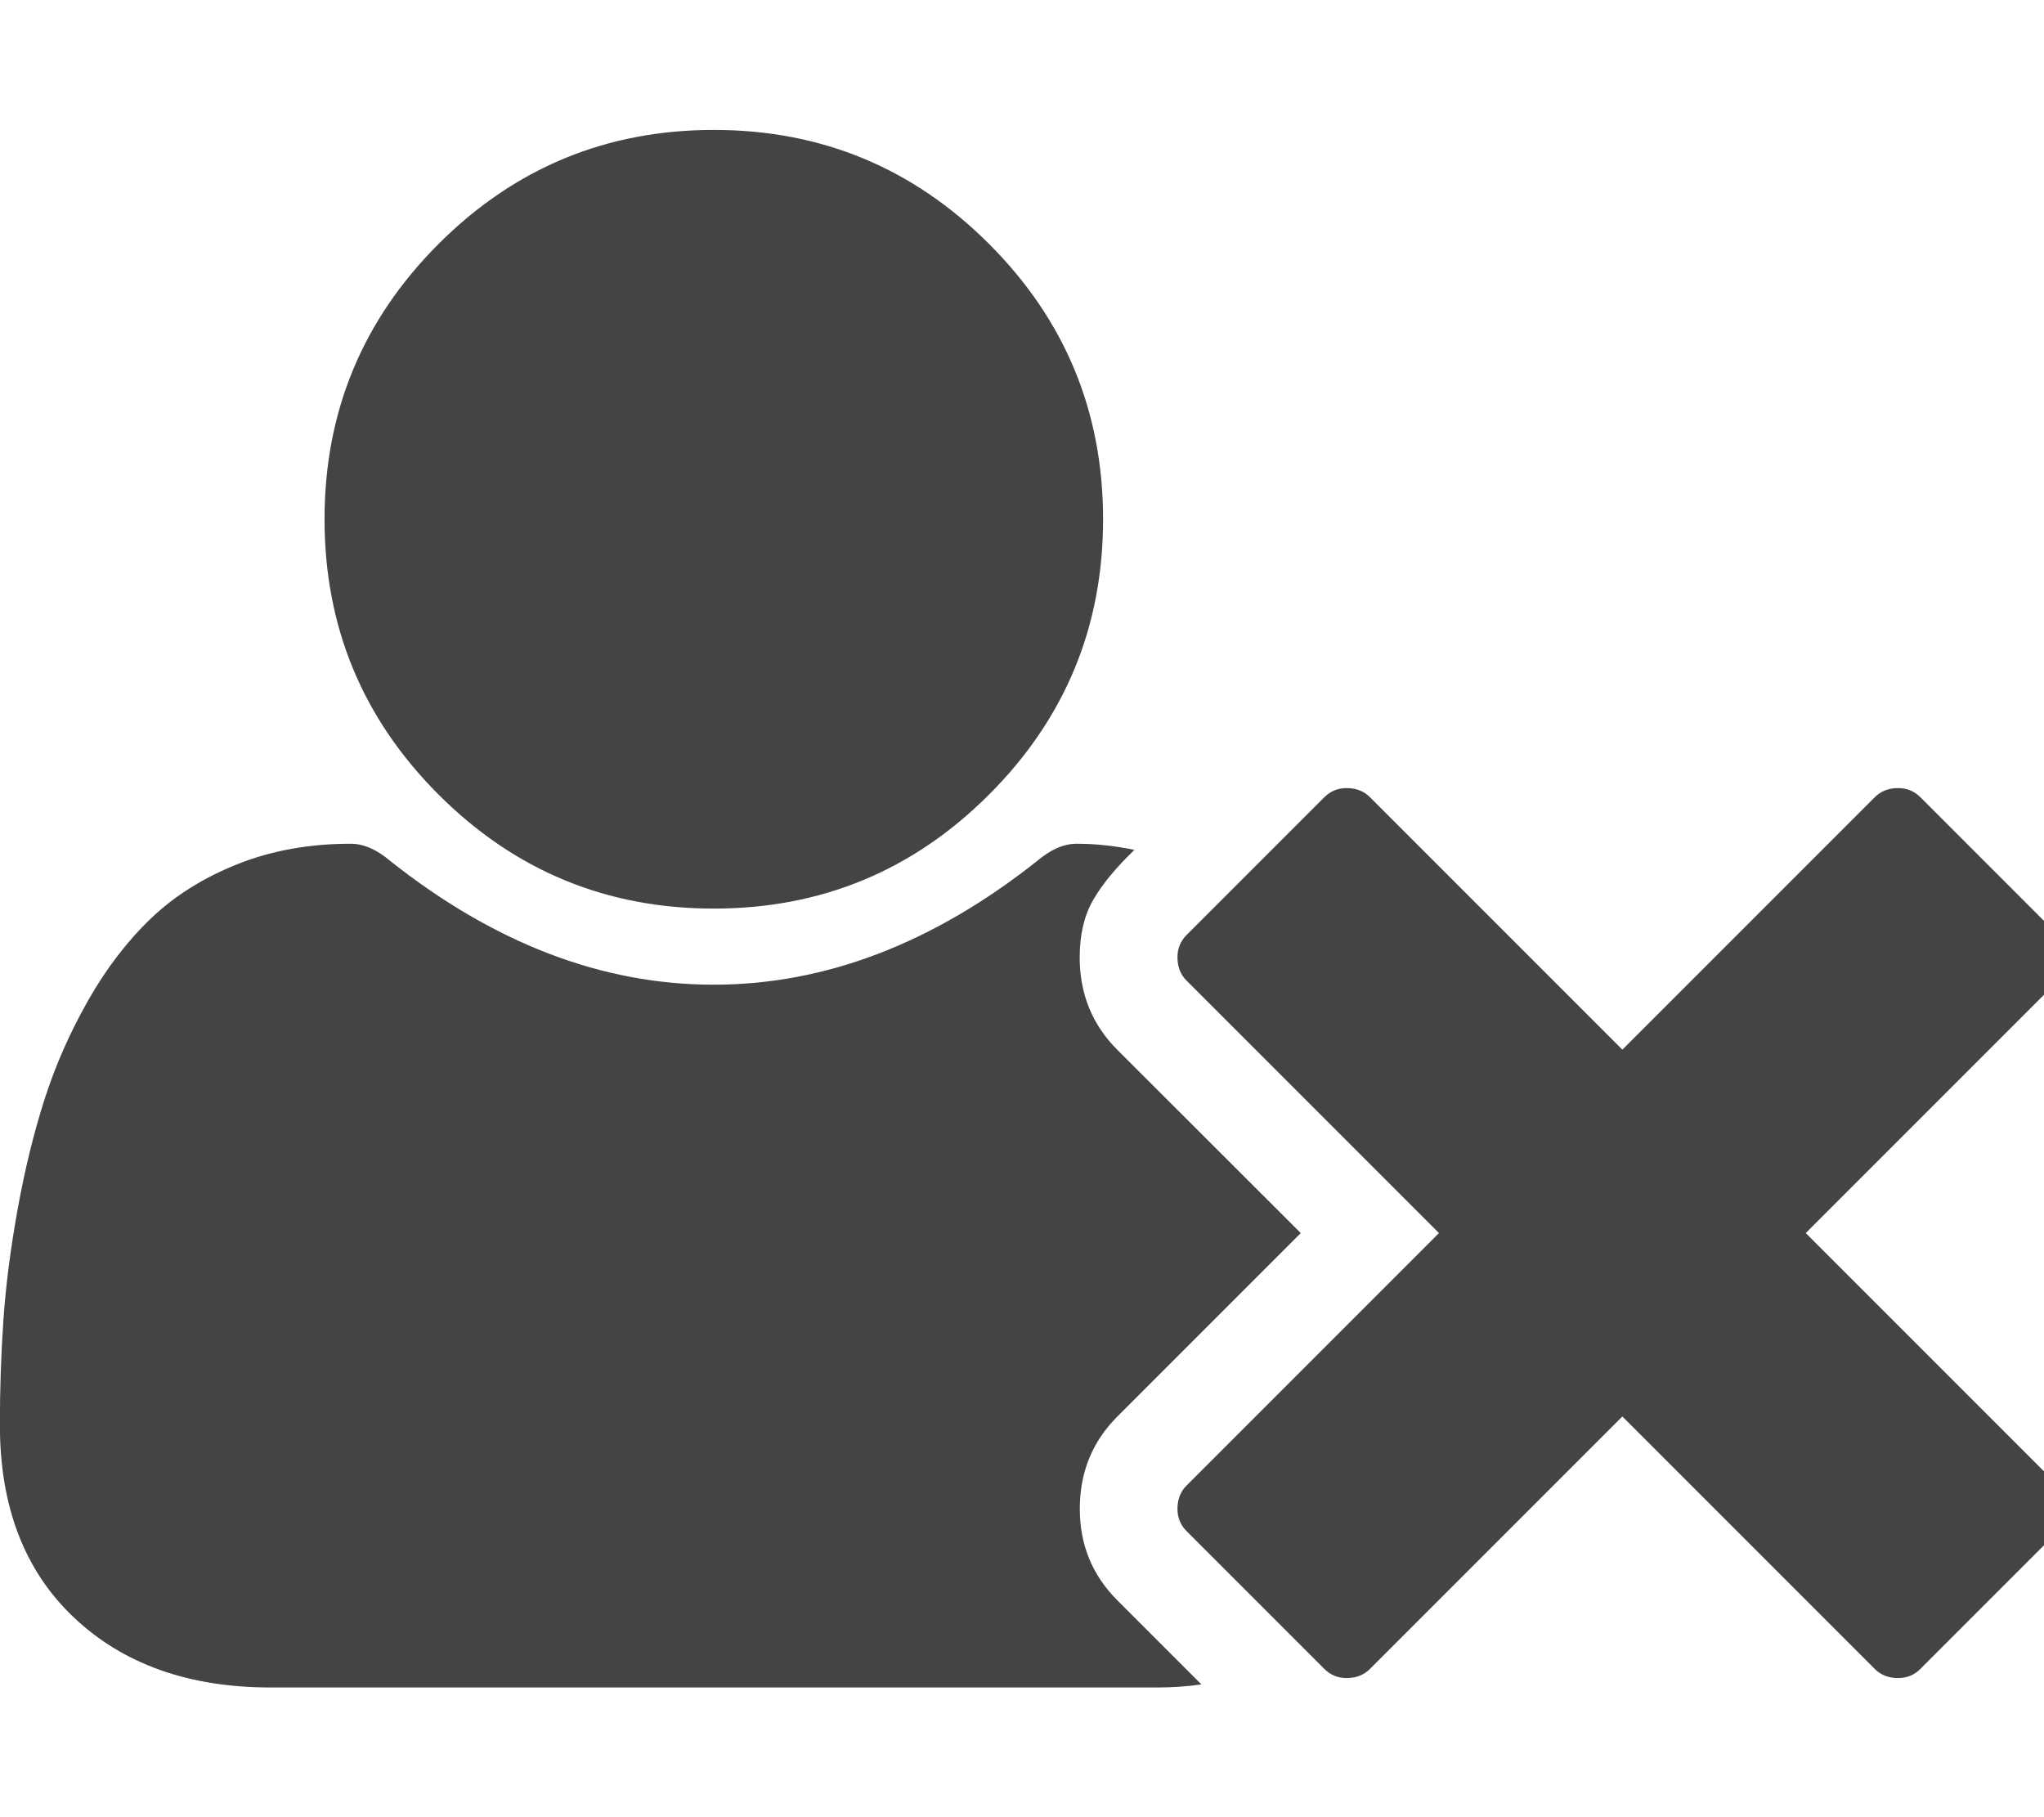 <?xml version="1.0" encoding="utf-8"?>
<!-- Generated by IcoMoon.io -->
<!DOCTYPE svg PUBLIC "-//W3C//DTD SVG 1.1//EN" "http://www.w3.org/Graphics/SVG/1.1/DTD/svg11.dtd">
<svg version="1.1" xmlns="http://www.w3.org/2000/svg" xmlns:xlink="http://www.w3.org/1999/xlink" width="18" height="16" viewBox="0 0 18 16">
<path fill="#444444" d="M6.286 8q-1.42 0-2.424-1.004t-1.004-2.424 1.004-2.424 2.424-1.004 2.424 1.004 1.004 2.424-1.004 2.424-2.424 1.004zM15.902 10.857l2.223 2.223q0.080 0.080 0.080 0.205 0 0.116-0.080 0.196l-1.214 1.214q-0.080 0.080-0.196 0.080-0.125 0-0.205-0.080l-2.223-2.223-2.223 2.223q-0.080 0.080-0.205 0.080-0.116 0-0.196-0.080l-1.214-1.214q-0.080-0.080-0.080-0.196 0-0.125 0.080-0.205l2.223-2.223-2.223-2.223q-0.080-0.080-0.080-0.205 0-0.116 0.080-0.196l1.214-1.214q0.080-0.080 0.196-0.080 0.125 0 0.205 0.080l2.223 2.223 2.223-2.223q0.080-0.080 0.205-0.080 0.116 0 0.196 0.080l1.214 1.214q0.080 0.080 0.080 0.196 0 0.125-0.080 0.205zM11.455 10.857l-1.616 1.616q-0.33 0.33-0.33 0.813 0 0.473 0.33 0.804l0.741 0.741q-0.188 0.027-0.393 0.027h-7.804q-1.080 0-1.732-0.616t-0.652-1.696q0-0.473 0.031-0.924t0.125-0.973 0.237-0.969 0.384-0.871 0.554-0.723 0.763-0.478 0.996-0.179q0.17 0 0.348 0.152 1.375 1.089 2.848 1.089t2.848-1.089q0.179-0.152 0.348-0.152 0.25 0 0.509 0.054-0.25 0.241-0.366 0.446t-0.116 0.5q0 0.482 0.33 0.813z"></path>
</svg>
